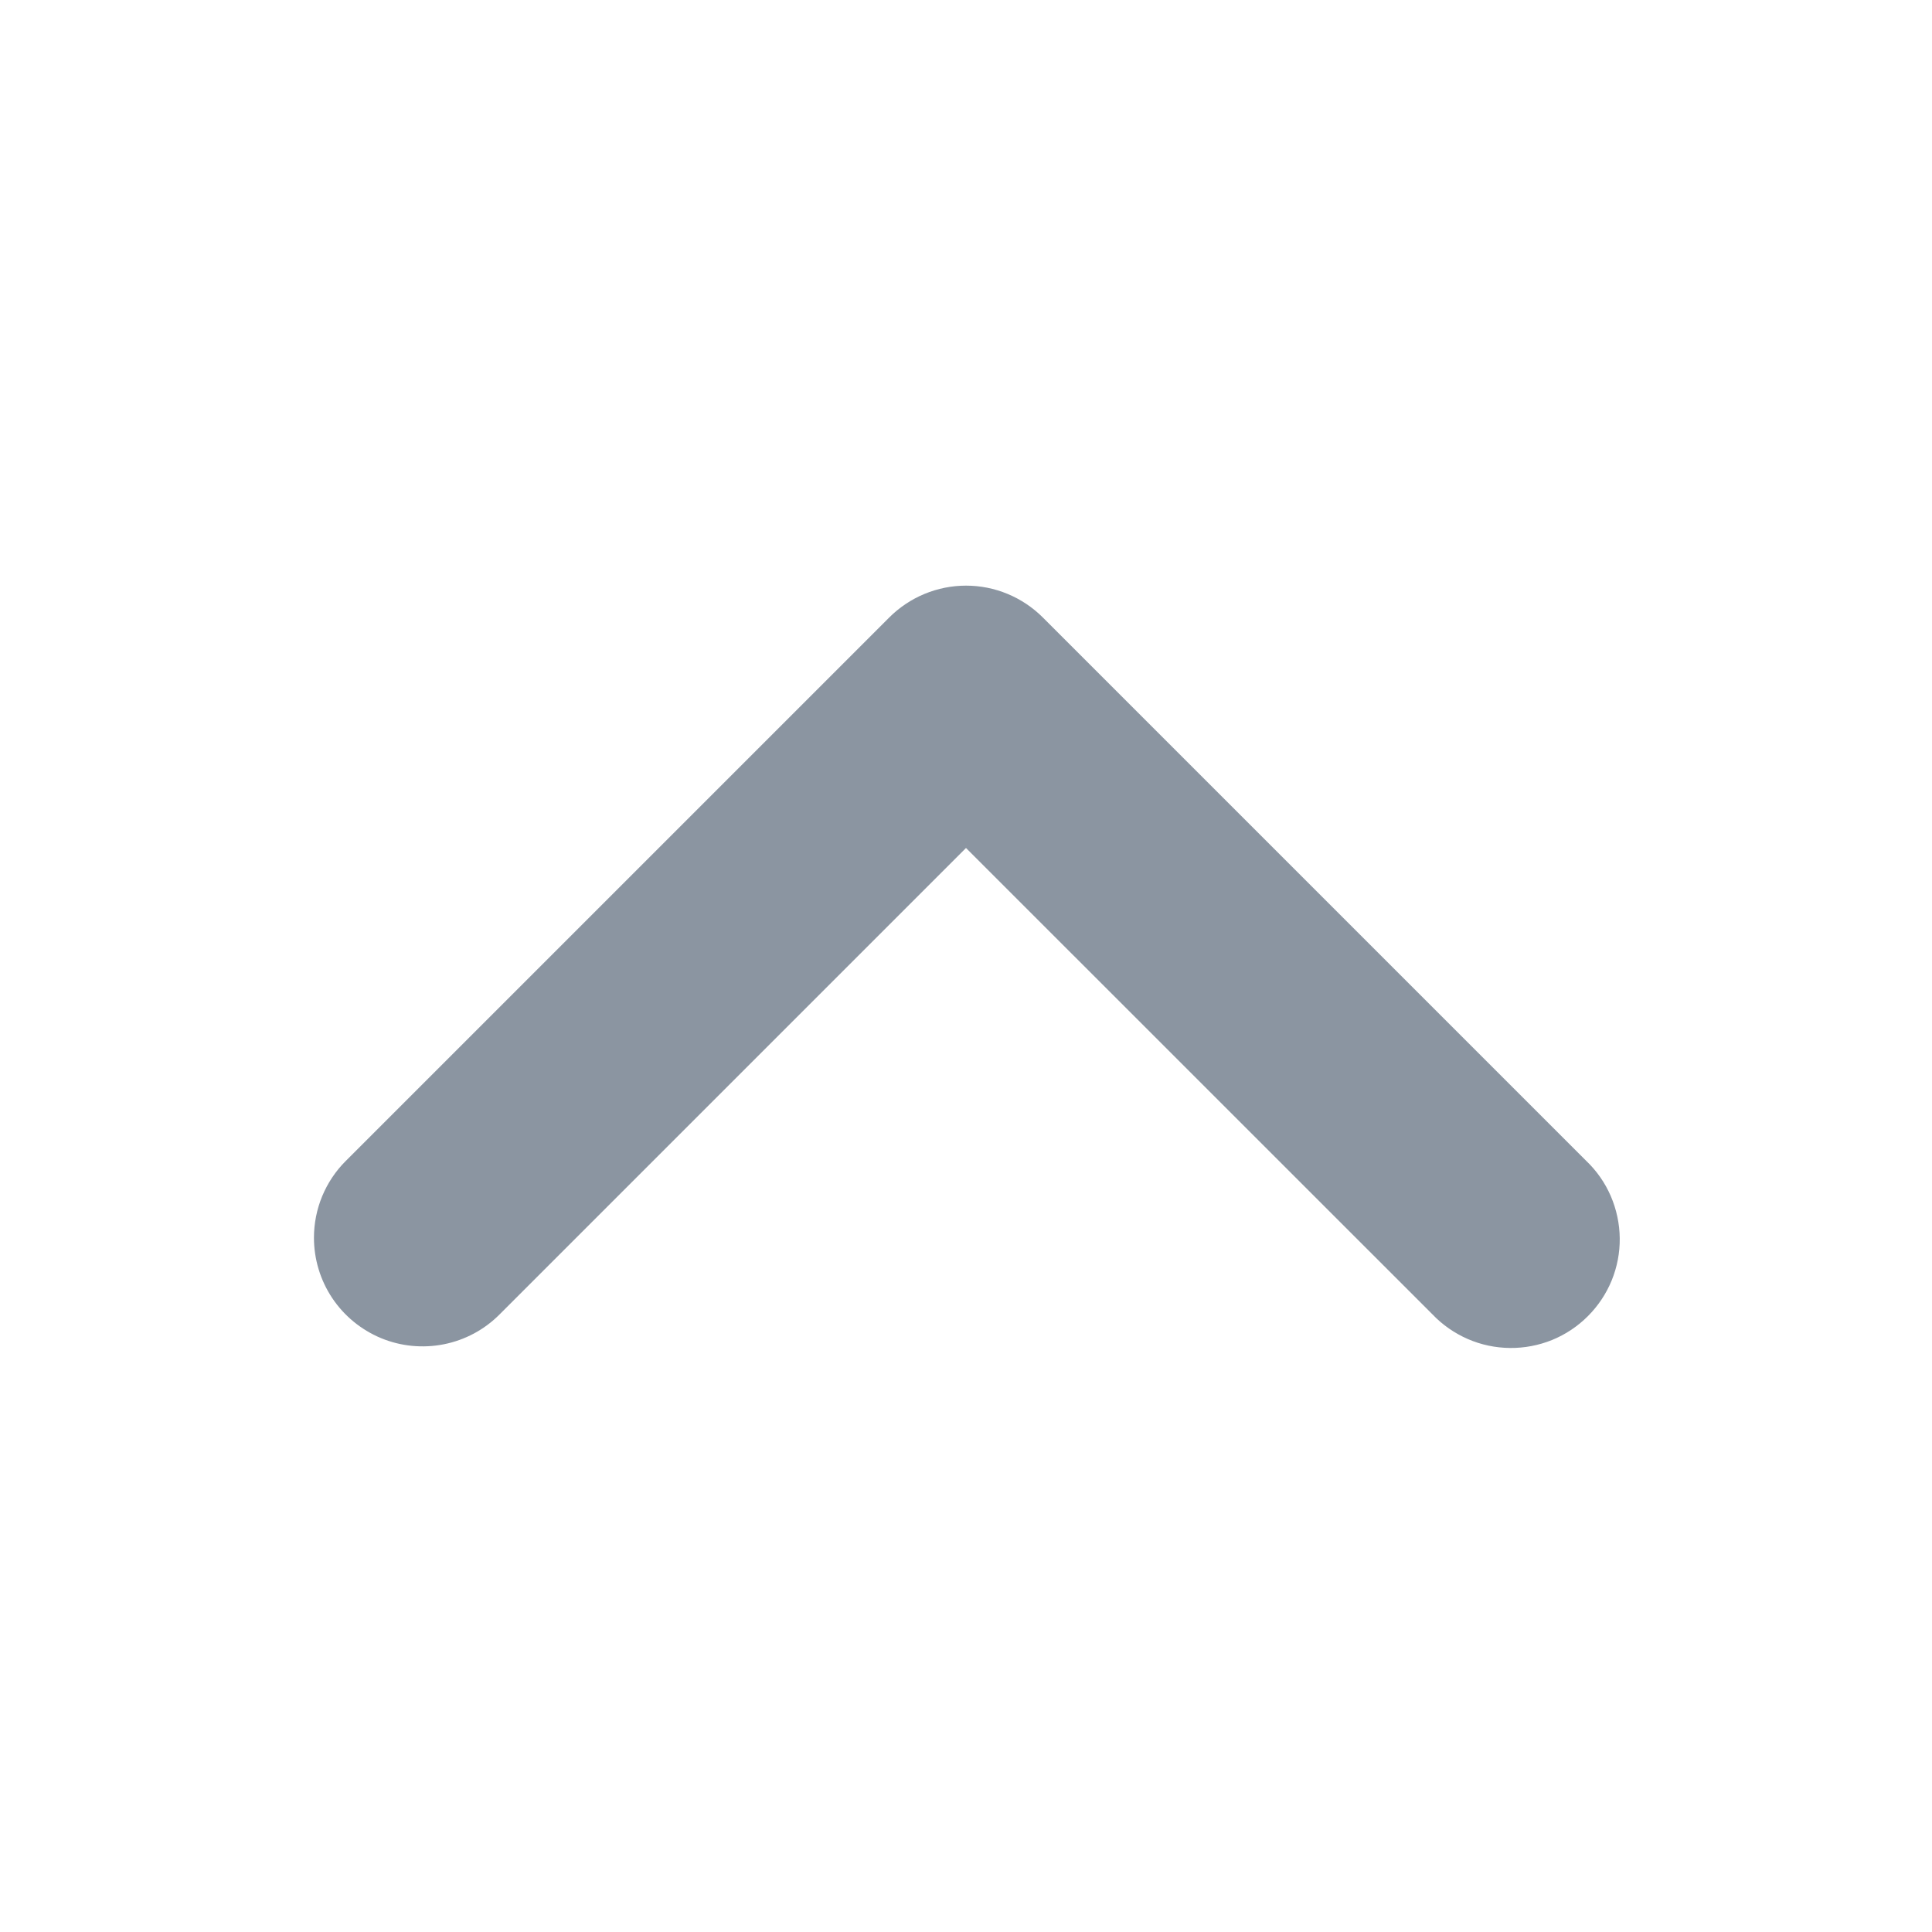 <svg width="24" height="24" viewBox="0 0 24 24" fill="none" xmlns="http://www.w3.org/2000/svg">
<path fill-rule="evenodd" clip-rule="evenodd" d="M3.9 15.375C3.9 15.198 3.935 15.022 4.003 14.858C4.071 14.695 4.17 14.546 4.296 14.421L11.046 7.671C11.171 7.546 11.32 7.446 11.484 7.378C11.648 7.31 11.823 7.275 12.001 7.275C12.178 7.275 12.354 7.31 12.517 7.378C12.681 7.446 12.83 7.546 12.955 7.671L19.705 14.421C19.835 14.545 19.939 14.694 20.01 14.859C20.081 15.024 20.119 15.202 20.121 15.382C20.123 15.561 20.089 15.739 20.021 15.906C19.953 16.072 19.852 16.223 19.725 16.35C19.598 16.477 19.447 16.578 19.28 16.646C19.114 16.713 18.936 16.747 18.756 16.745C18.576 16.743 18.399 16.706 18.234 16.634C18.069 16.562 17.92 16.459 17.796 16.329L12 10.534L6.205 16.329C6.017 16.518 5.776 16.647 5.514 16.699C5.252 16.751 4.981 16.725 4.734 16.623C4.487 16.52 4.276 16.348 4.127 16.125C3.979 15.903 3.9 15.642 3.9 15.375Z" fill="#8B95A1"/>
</svg>
